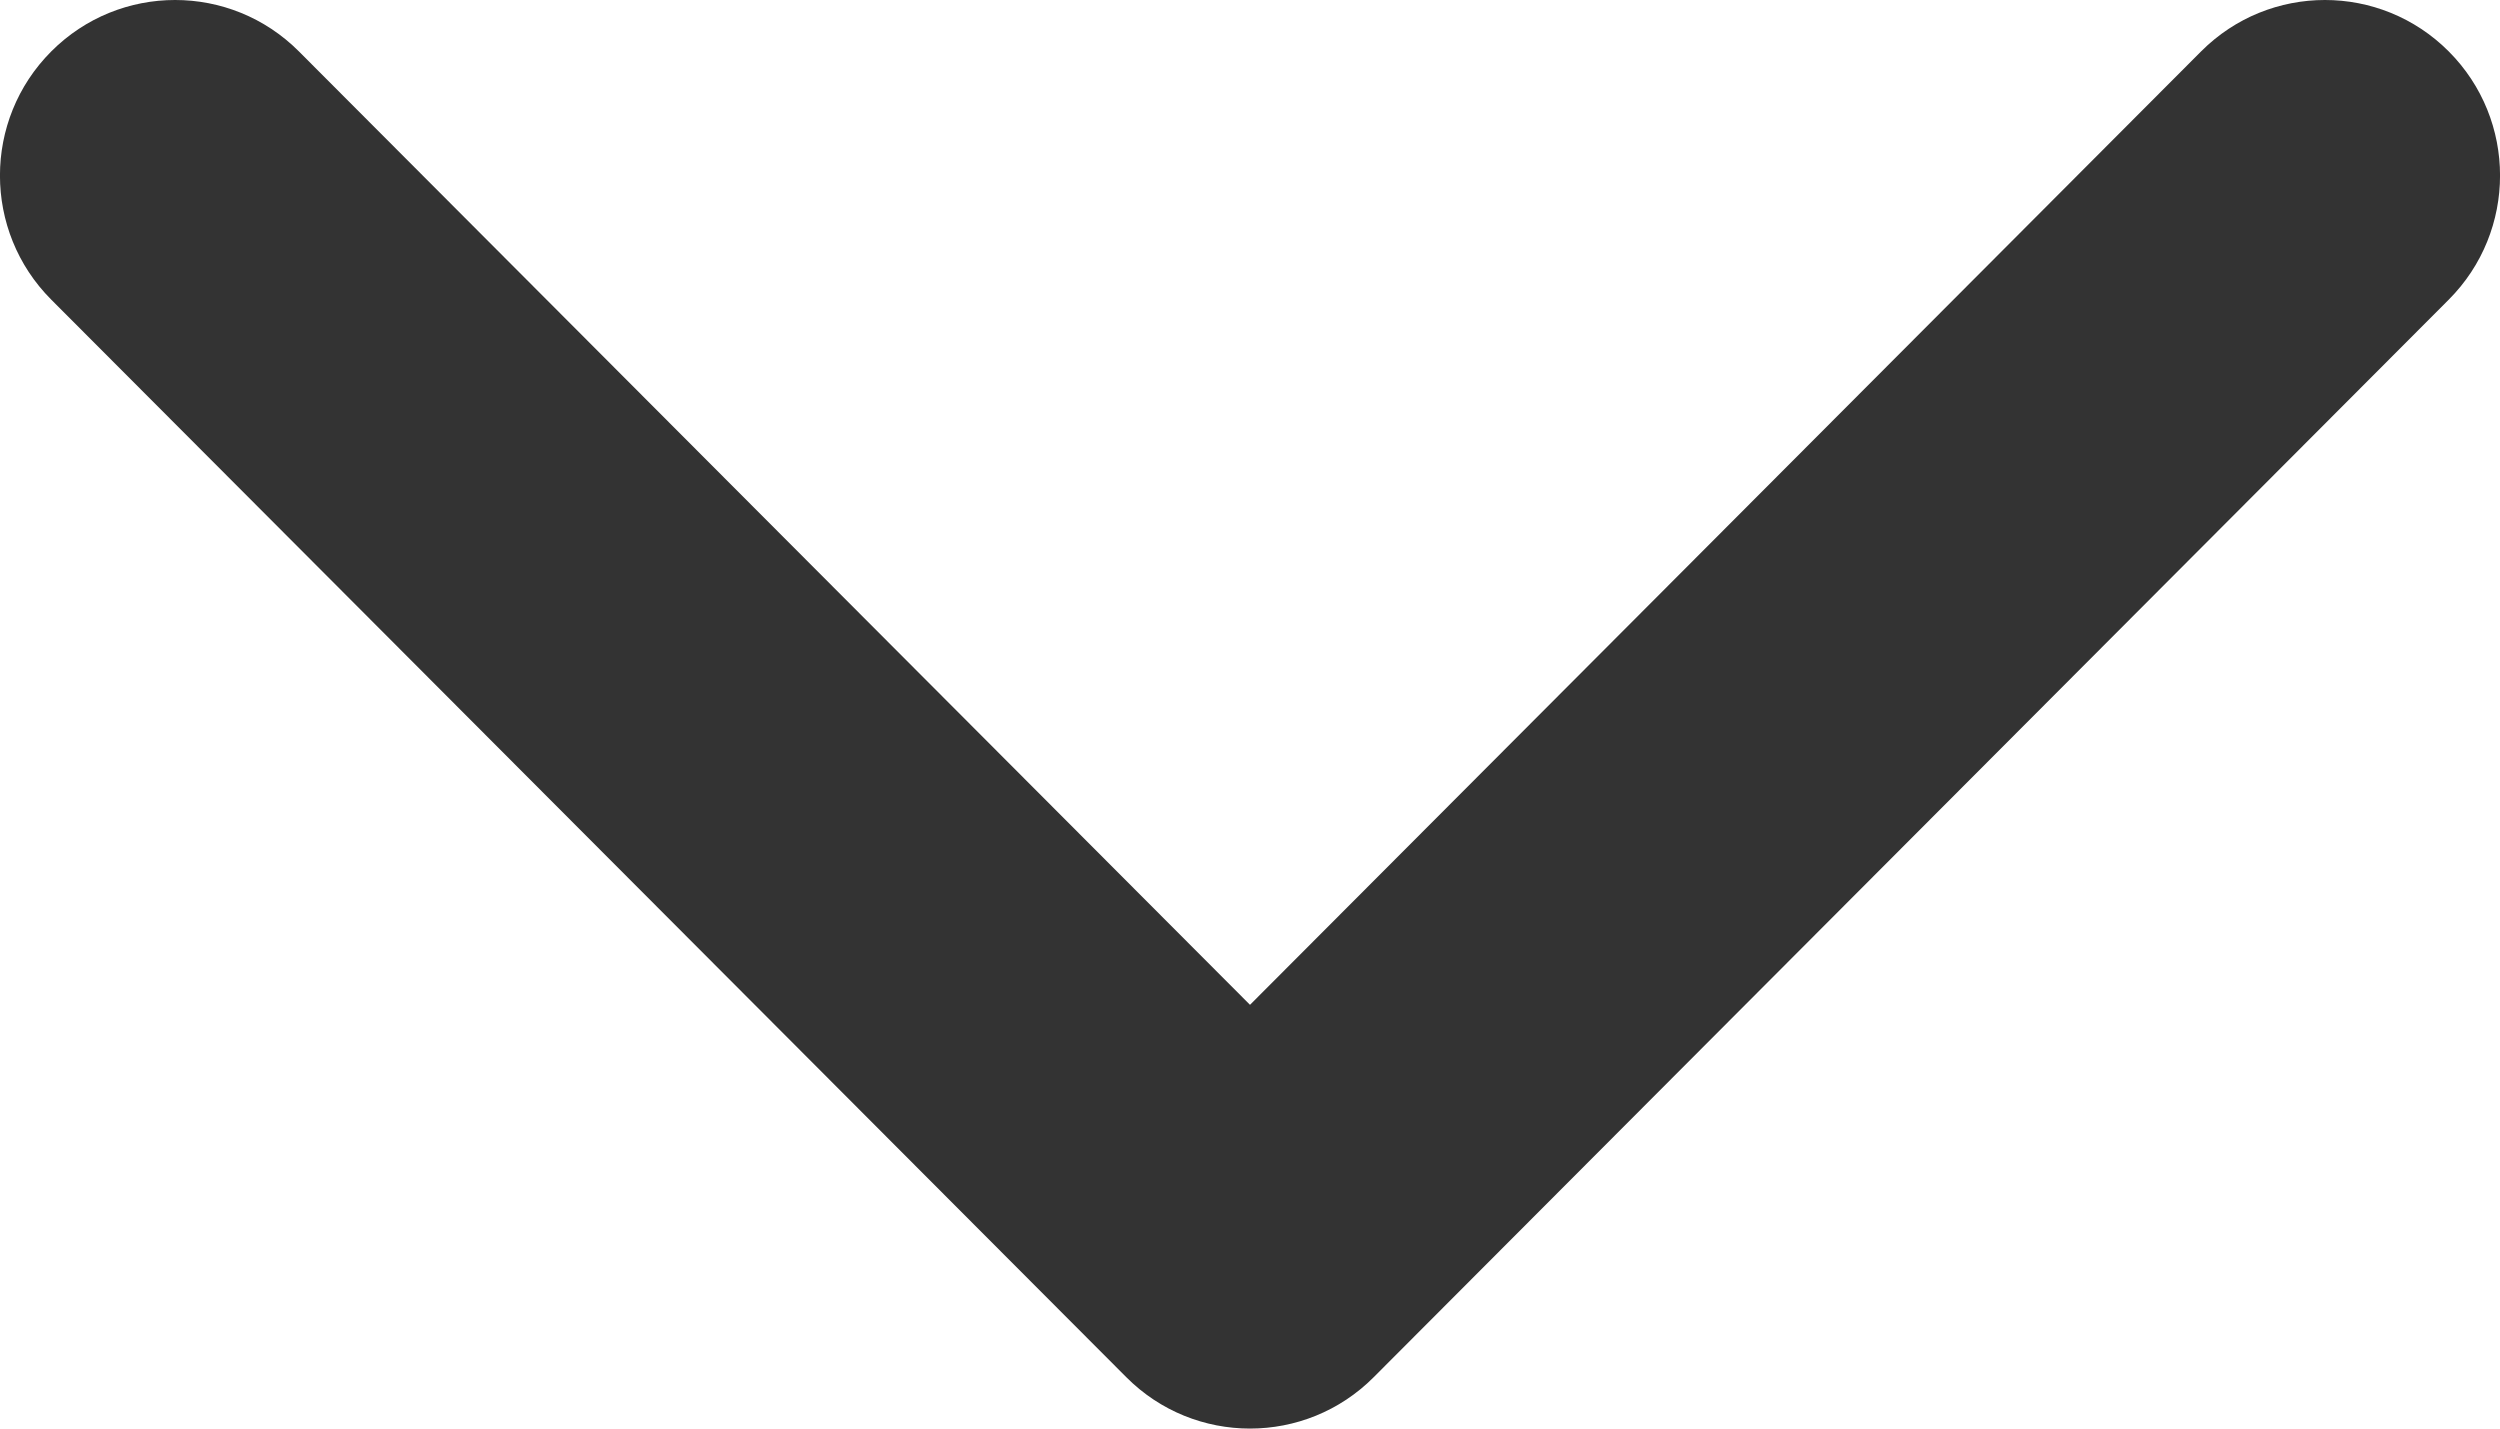 <svg width="14" height="8" viewBox="0 0 14 8" fill="none" xmlns="http://www.w3.org/2000/svg">
<path d="M7 8C6.749 8 6.498 7.904 6.307 7.712L0.287 1.678C-0.096 1.294 -0.096 0.672 0.287 0.288C0.67 -0.096 1.291 -0.096 1.674 0.288L7 5.627L12.326 0.288C12.709 -0.096 13.33 -0.096 13.713 0.288C14.096 0.672 14.096 1.294 13.713 1.678L7.693 7.712C7.502 7.904 7.251 8 7 8Z" fill="#333333"/>
</svg>
